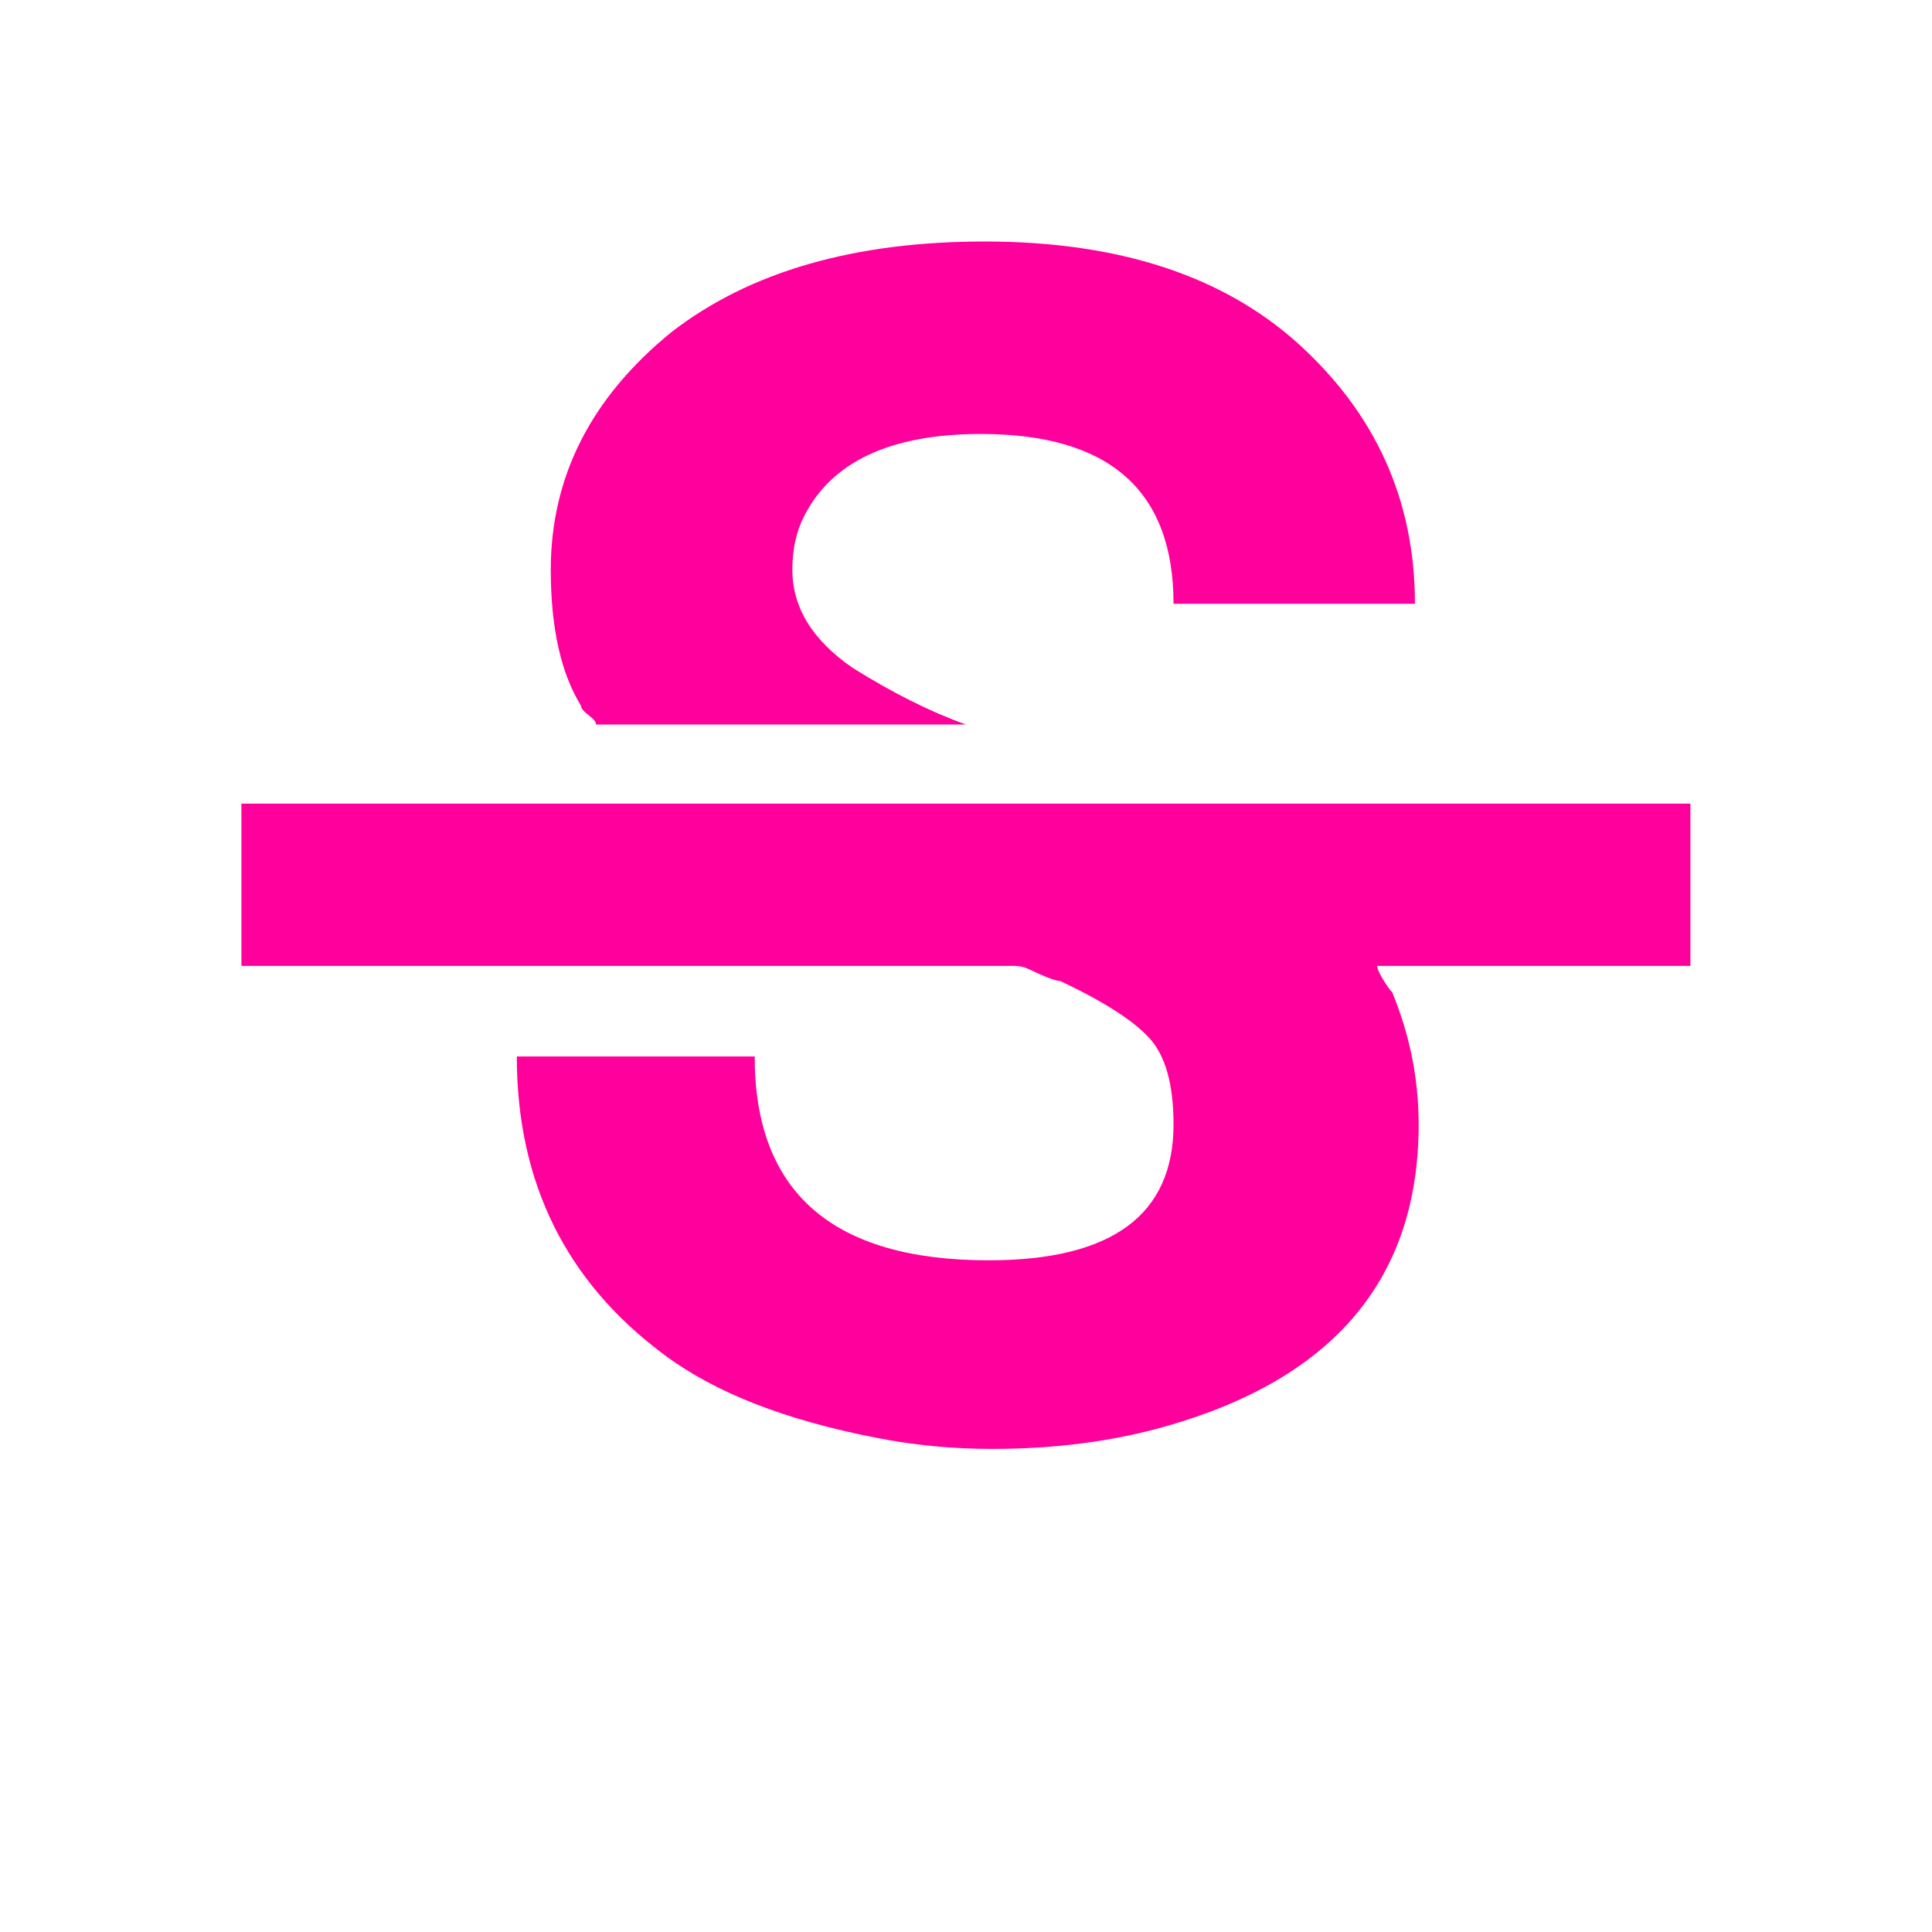 <!-- Generated by IcoMoon.io -->
<svg version="1.1" xmlns="http://www.w3.org/2000/svg" width="24" height="24" viewBox="0 0 24 24">
<title>strikethrough_s</title>
<path fill="#ff009d" d="M9.375 13.125q0 2.531 2.906 2.531 2.297 0 2.297-1.688 0-0.75-0.305-1.078t-1.102-0.703q-0.047 0-0.164-0.047t-0.211-0.094-0.188-0.047h-9.609v-2.016h18v2.016h-3.891q0 0.047 0.070 0.164t0.117 0.164q0.328 0.797 0.328 1.641 0 2.859-3.141 3.75-0.984 0.281-2.156 0.281-0.75 0-1.453-0.141-1.688-0.328-2.625-1.031-1.828-1.359-1.828-3.703h2.953zM14.578 7.5q0-2.109-2.391-2.109-1.688 0-2.203 1.031-0.141 0.281-0.141 0.656 0 0.703 0.75 1.219 0.75 0.469 1.406 0.703h-4.594q0-0.047-0.094-0.117t-0.094-0.117q-0.375-0.609-0.375-1.688 0-1.734 1.5-2.953 1.453-1.125 3.891-1.125 2.484 0 3.891 1.266 1.453 1.313 1.453 3.234h-3z"></path>
</svg>
